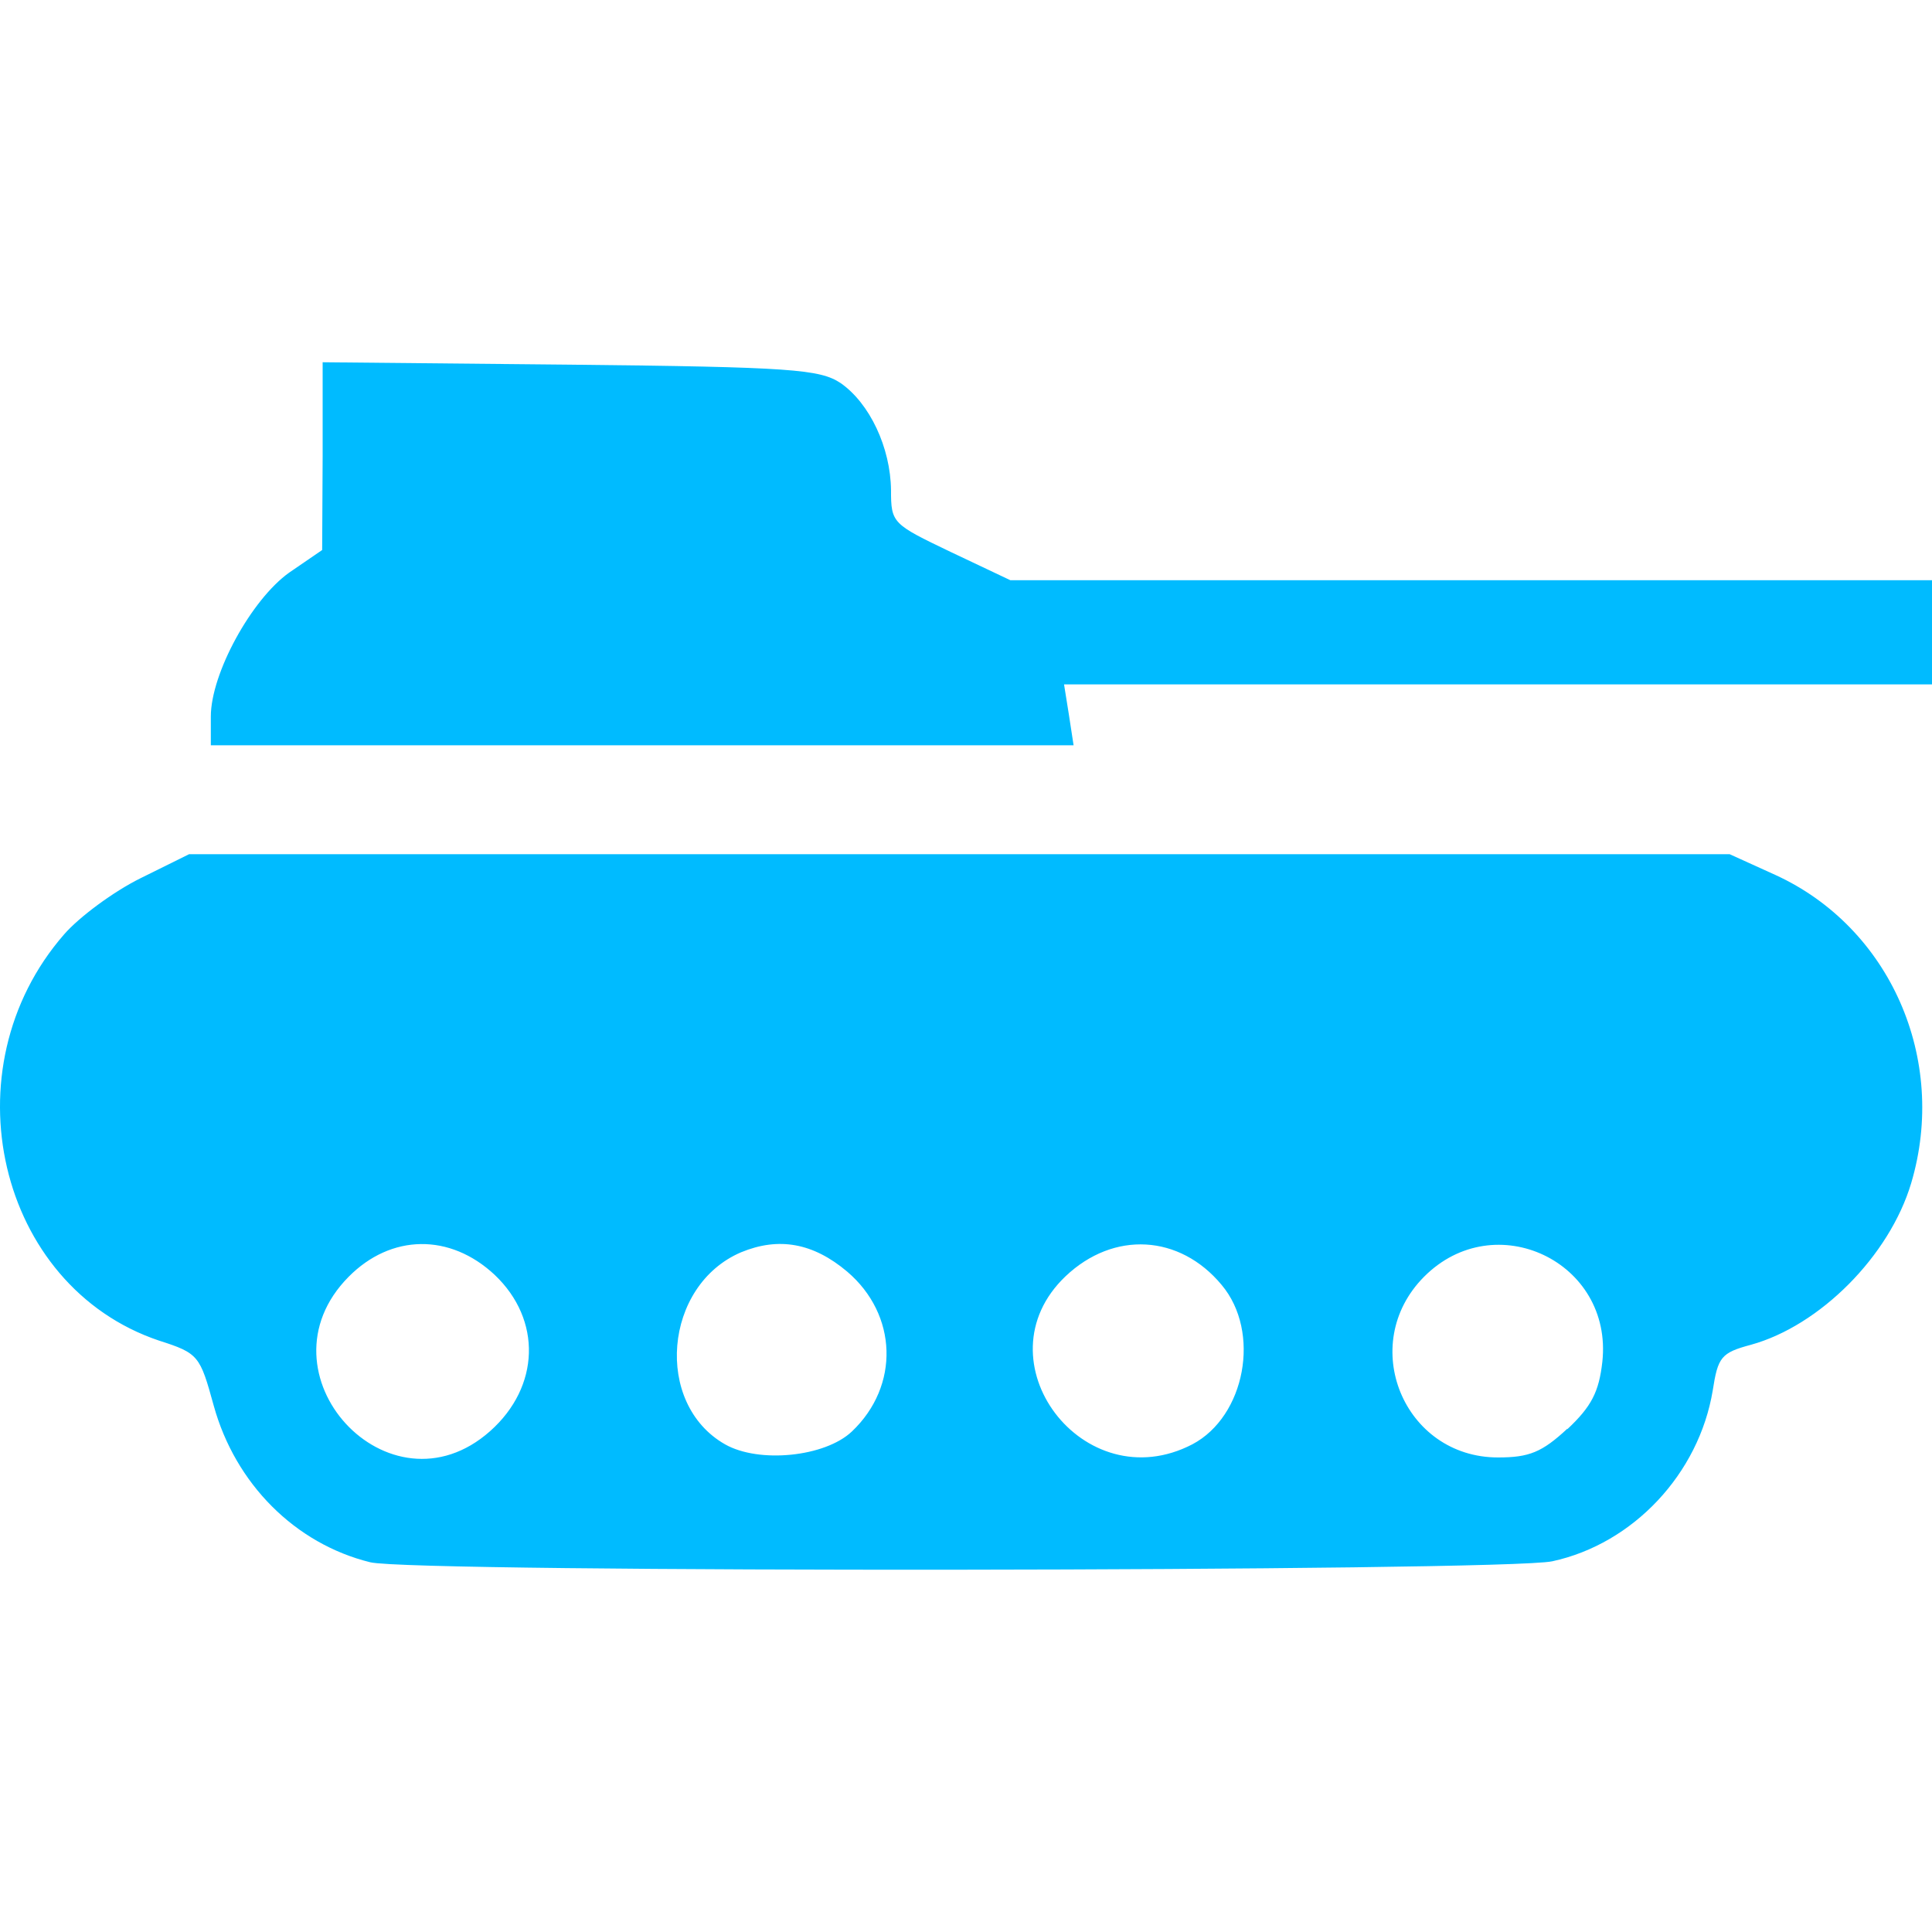 
<svg xmlns="http://www.w3.org/2000/svg" xmlns:xlink="http://www.w3.org/1999/xlink" width="16px" height="16px" viewBox="0 0 16 16" version="1.1">
<g id="surface1">
<path style=" stroke:none;fill-rule:nonzero;fill:#00bbff;fill-opacity:1;" d="M 3.066 12.938 C 2.445 12.785 1.949 12.289 1.77 11.641 C 1.656 11.227 1.645 11.207 1.316 11.102 C -0.02 10.652 -0.441 8.852 0.531 7.738 C 0.656 7.594 0.941 7.383 1.164 7.273 L 1.566 7.074 L 14.324 7.074 L 14.703 7.246 C 15.652 7.68 16.133 8.77 15.828 9.797 C 15.648 10.402 15.07 10.98 14.5 11.137 C 14.254 11.203 14.227 11.238 14.184 11.516 C 14.07 12.203 13.527 12.785 12.855 12.93 C 12.453 13.016 3.418 13.027 3.066 12.938 Z M 4.059 11.852 C 4.473 11.484 4.488 10.93 4.098 10.559 C 3.727 10.211 3.238 10.219 2.887 10.574 C 2.098 11.371 3.223 12.594 4.059 11.852 Z M 7.055 11.855 C 7.453 11.477 7.434 10.887 7.016 10.531 C 6.734 10.293 6.449 10.242 6.137 10.371 C 5.496 10.645 5.414 11.625 6.004 11.961 C 6.285 12.121 6.832 12.066 7.055 11.855 Z M 9.875 11.961 C 10.312 11.73 10.445 11.031 10.117 10.641 C 9.77 10.223 9.223 10.191 8.824 10.57 C 8.094 11.266 8.973 12.43 9.875 11.961 Z M 12.98 11.836 C 13.18 11.648 13.242 11.527 13.27 11.277 C 13.359 10.449 12.379 9.984 11.793 10.574 C 11.238 11.133 11.625 12.07 12.406 12.07 C 12.664 12.07 12.77 12.027 12.98 11.832 Z M 1.746 5.934 C 1.746 5.578 2.082 4.965 2.395 4.742 L 2.668 4.555 L 2.672 3.777 L 2.672 3 L 4.723 3.02 C 6.559 3.039 6.789 3.059 6.961 3.172 C 7.203 3.34 7.375 3.707 7.379 4.059 C 7.379 4.332 7.391 4.34 7.871 4.57 L 8.367 4.805 L 16 4.805 L 16 5.668 L 8.812 5.668 L 8.852 5.918 L 8.891 6.172 L 1.746 6.172 Z M 1.746 5.934 "/>
</g>
</svg>

